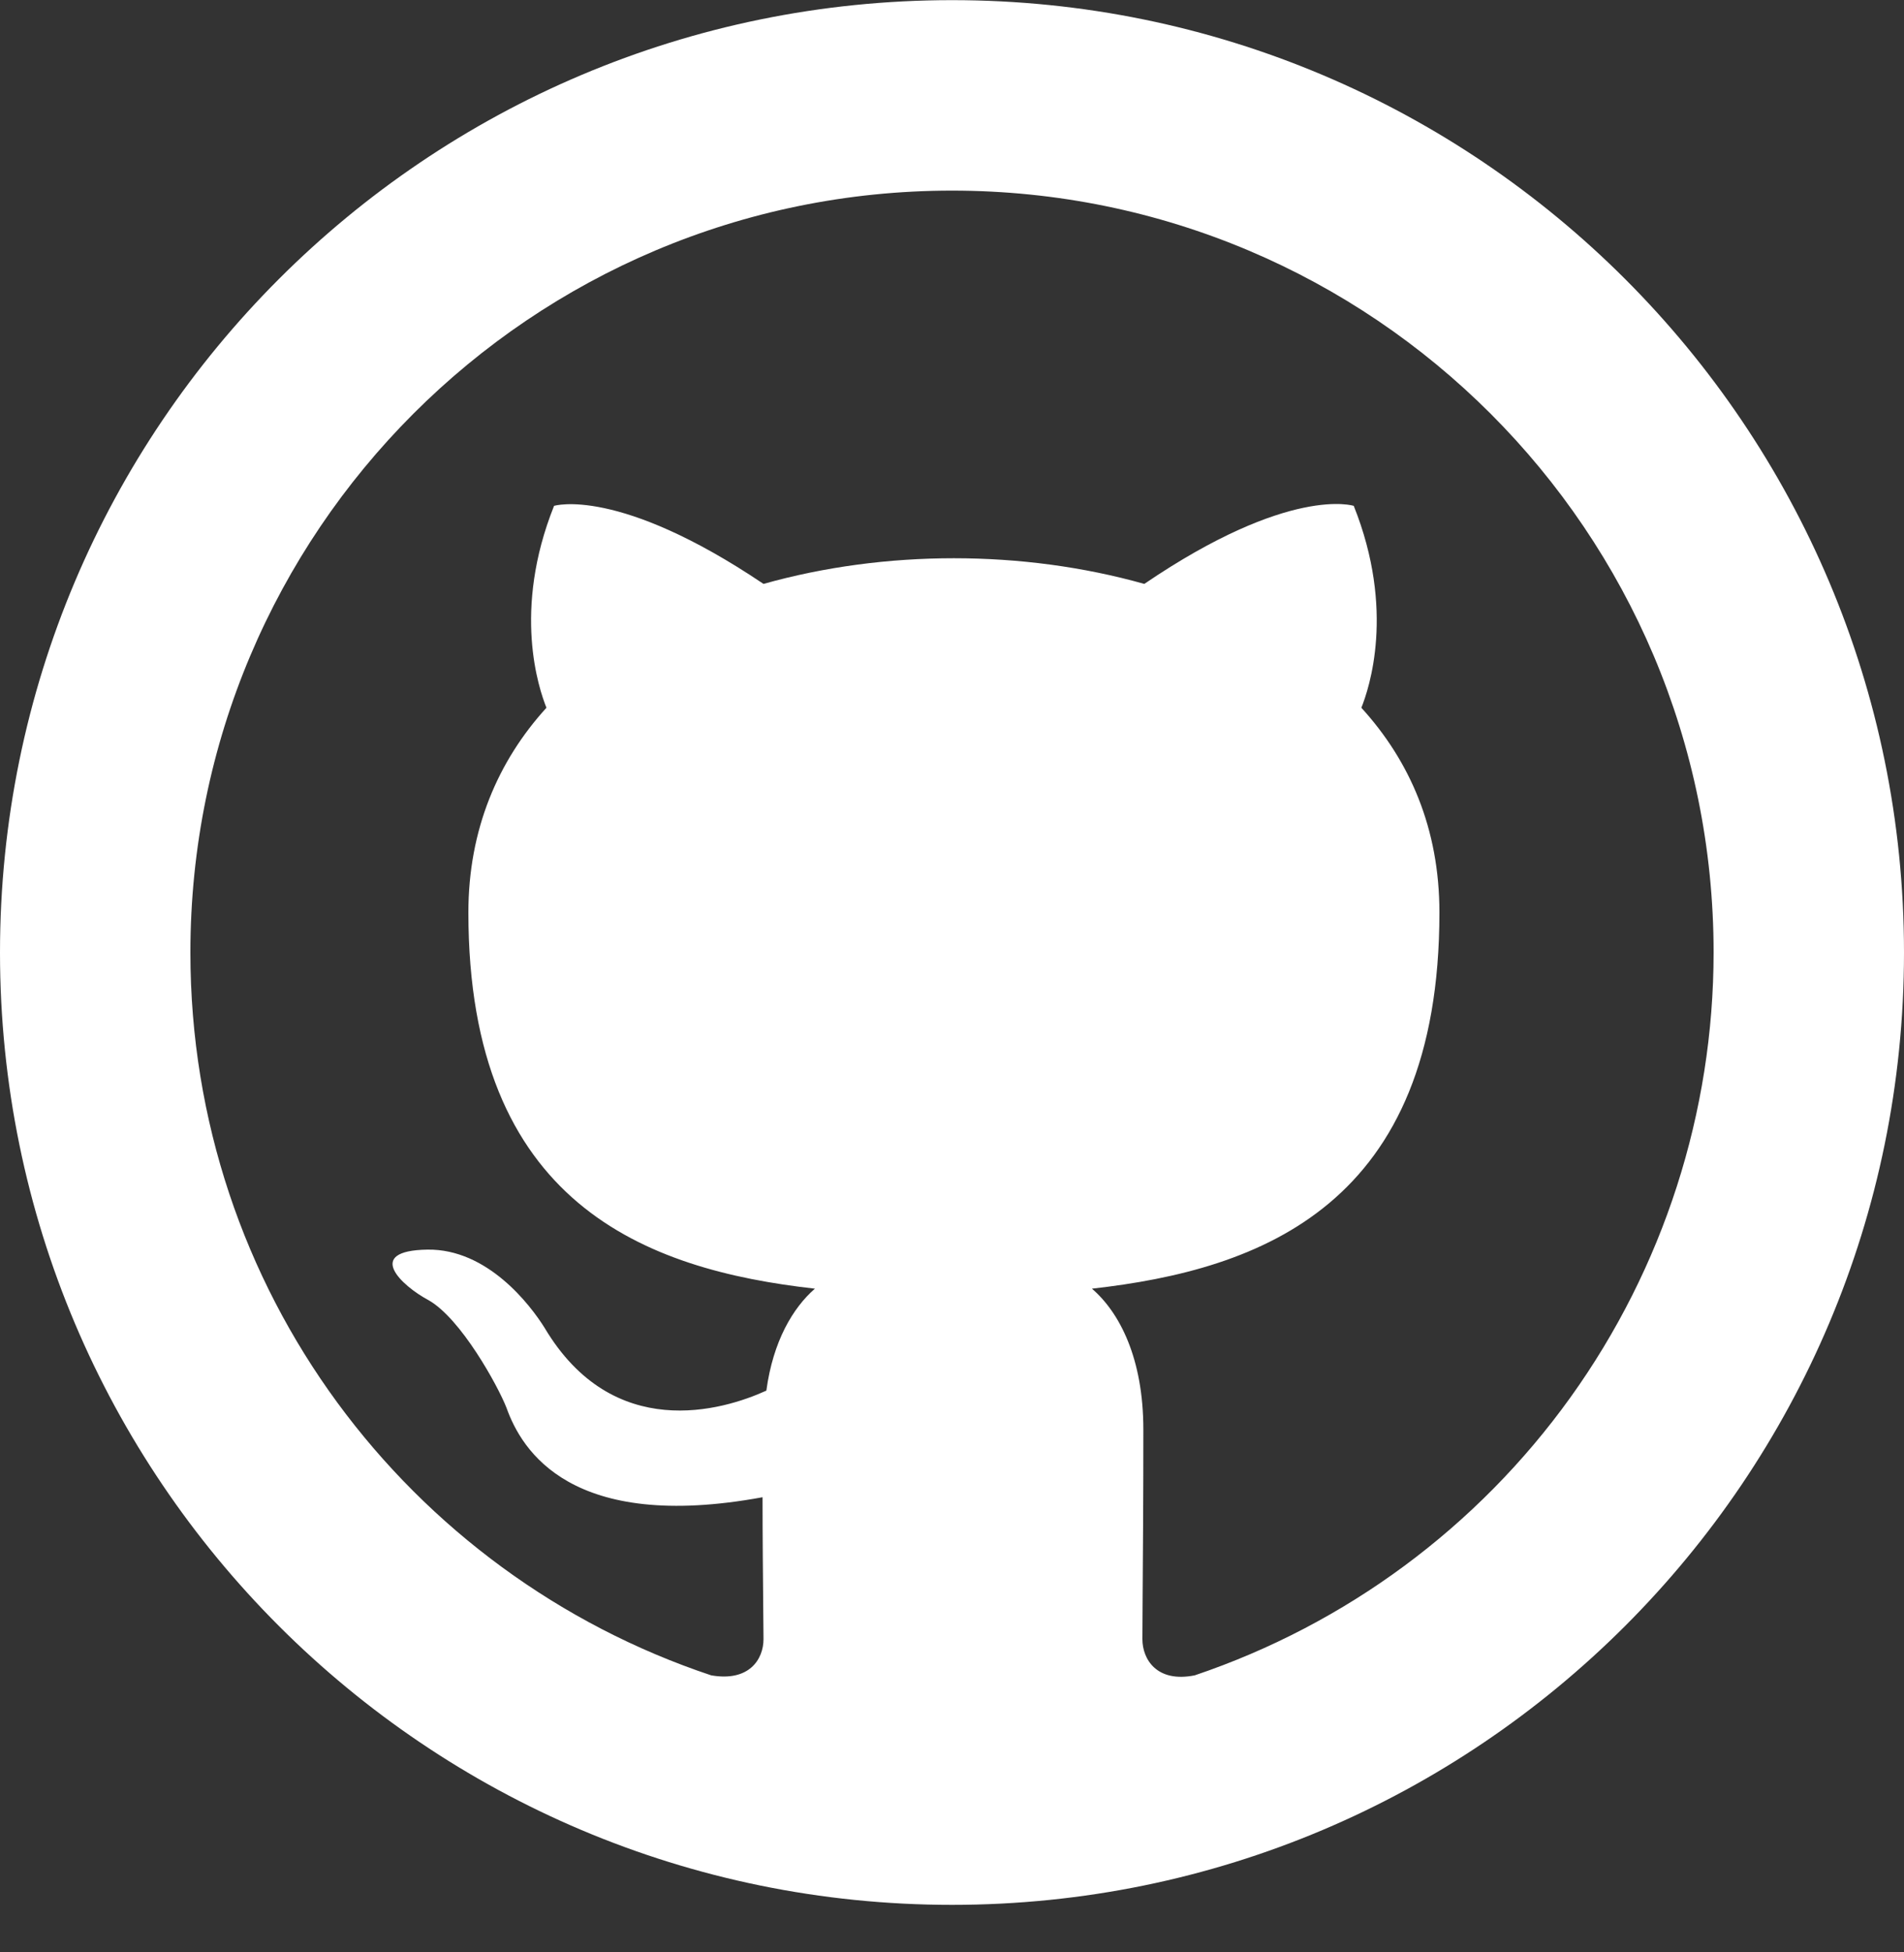 <svg width="40" height="41" viewBox="0 0 40 41" fill="none" xmlns="http://www.w3.org/2000/svg">
<rect x="0" y="0" width="40" height="41" fill="#333333" stroke="none"/>
<path fill-rule="evenodd" clip-rule="evenodd" d="M20 40.002C31.046 40.002 40 31.048 40 20.003C40 8.957 31.046 0.003 20 0.003C8.954 0.003 0 8.957 0 20.003C0 31.048 8.954 40.002 20 40.002ZM4 20.003C4 11.162 11.16 4.003 20 4.003C28.84 4.003 36 11.162 36 20.003C35.999 23.355 34.947 26.623 32.992 29.346C31.036 32.069 28.276 34.11 25.1 35.182C24.3 35.343 24 34.843 24 34.422C24 34.242 24.002 33.929 24.005 33.514C24.011 32.685 24.02 31.447 24.02 30.023C24.02 28.523 23.52 27.562 22.94 27.062C26.5 26.663 30.24 25.302 30.24 19.163C30.24 17.402 29.62 15.982 28.6 14.863C28.76 14.463 29.32 12.822 28.44 10.623C28.44 10.623 27.1 10.182 24.04 12.262C22.76 11.902 21.4 11.723 20.04 11.723C18.68 11.723 17.32 11.902 16.04 12.262C12.98 10.203 11.64 10.623 11.64 10.623C10.76 12.822 11.32 14.463 11.48 14.863C10.46 15.982 9.84 17.422 9.84 19.163C9.84 25.282 13.56 26.663 17.12 27.062C16.66 27.462 16.24 28.163 16.1 29.203C15.18 29.622 12.88 30.302 11.44 27.883C11.14 27.402 10.24 26.223 8.98 26.242C7.64 26.262 8.44 27.003 9 27.302C9.68 27.683 10.46 29.102 10.64 29.562C10.96 30.462 12 32.182 16.02 31.442C16.02 32.317 16.029 33.157 16.034 33.741C16.038 34.052 16.04 34.291 16.04 34.422C16.04 34.843 15.74 35.322 14.94 35.182C8.58 33.062 4 27.082 4 20.003Z" fill="white"/>
</svg>
